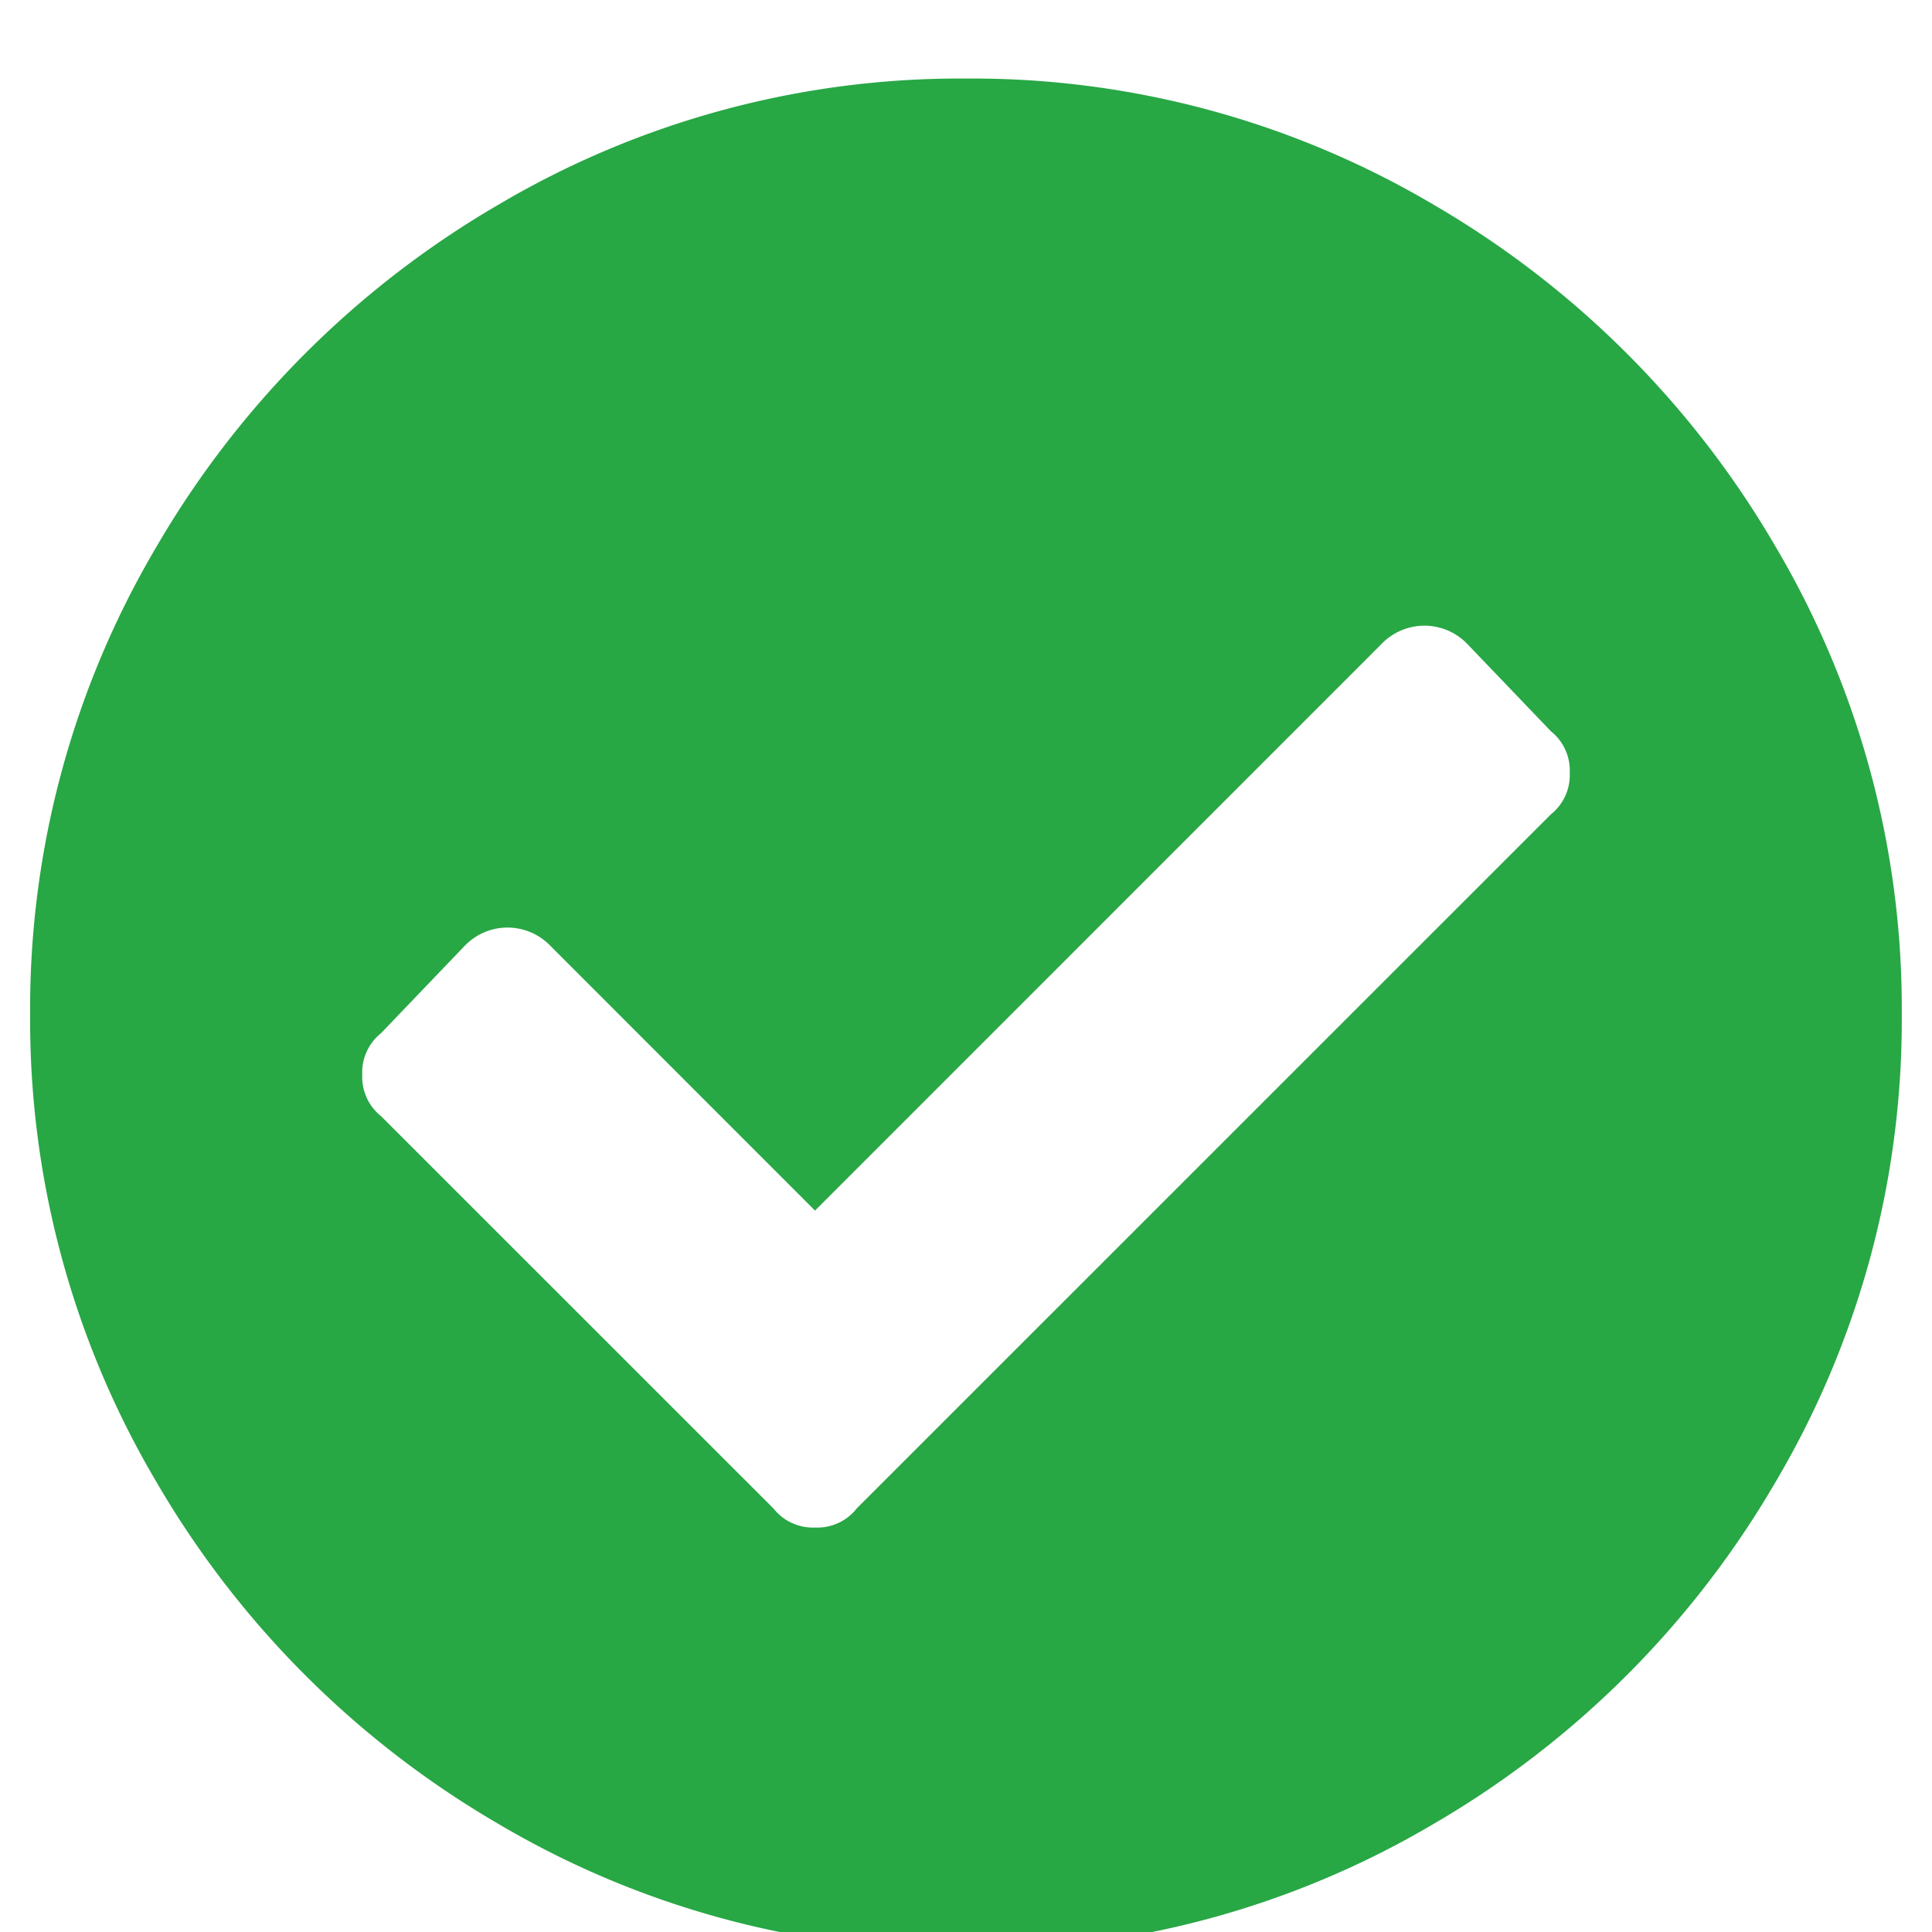 <svg width="20" height="20" viewBox="0 0 20 20" xmlns="http://www.w3.org/2000/svg" role="img">
    <title>Tick</title>
    <path fill="#28a745" fill-rule="evenodd" d="M19.687 10.5a9.39 9.39 0 0 1-1.308 4.844 9.789 9.789 0 0 1-3.535 3.535A9.39 9.39 0 0 1 10 20.187a9.39 9.39 0 0 1-4.844-1.308 9.789 9.789 0 0 1-3.535-3.535A9.39 9.39 0 0 1 .312 10.5a9.39 9.39 0 0 1 1.31-4.844 9.789 9.789 0 0 1 3.534-3.535A9.39 9.39 0 0 1 10 .813a9.39 9.39 0 0 1 4.844 1.308 9.789 9.789 0 0 1 3.535 3.535 9.39 9.39 0 0 1 1.308 4.844zm-10.82 5.117l7.188-7.187A.52.52 0 0 0 16.25 8a.52.52 0 0 0-.195-.43l-.86-.898a.617.617 0 0 0-.449-.195.617.617 0 0 0-.45.195l-5.859 5.86-2.734-2.735a.617.617 0 0 0-.45-.195.617.617 0 0 0-.448.195l-.86.898a.52.52 0 0 0-.195.43.52.52 0 0 0 .195.43l4.063 4.062a.52.52 0 0 0 .43.196.52.52 0 0 0 .43-.196z"/>
</svg>